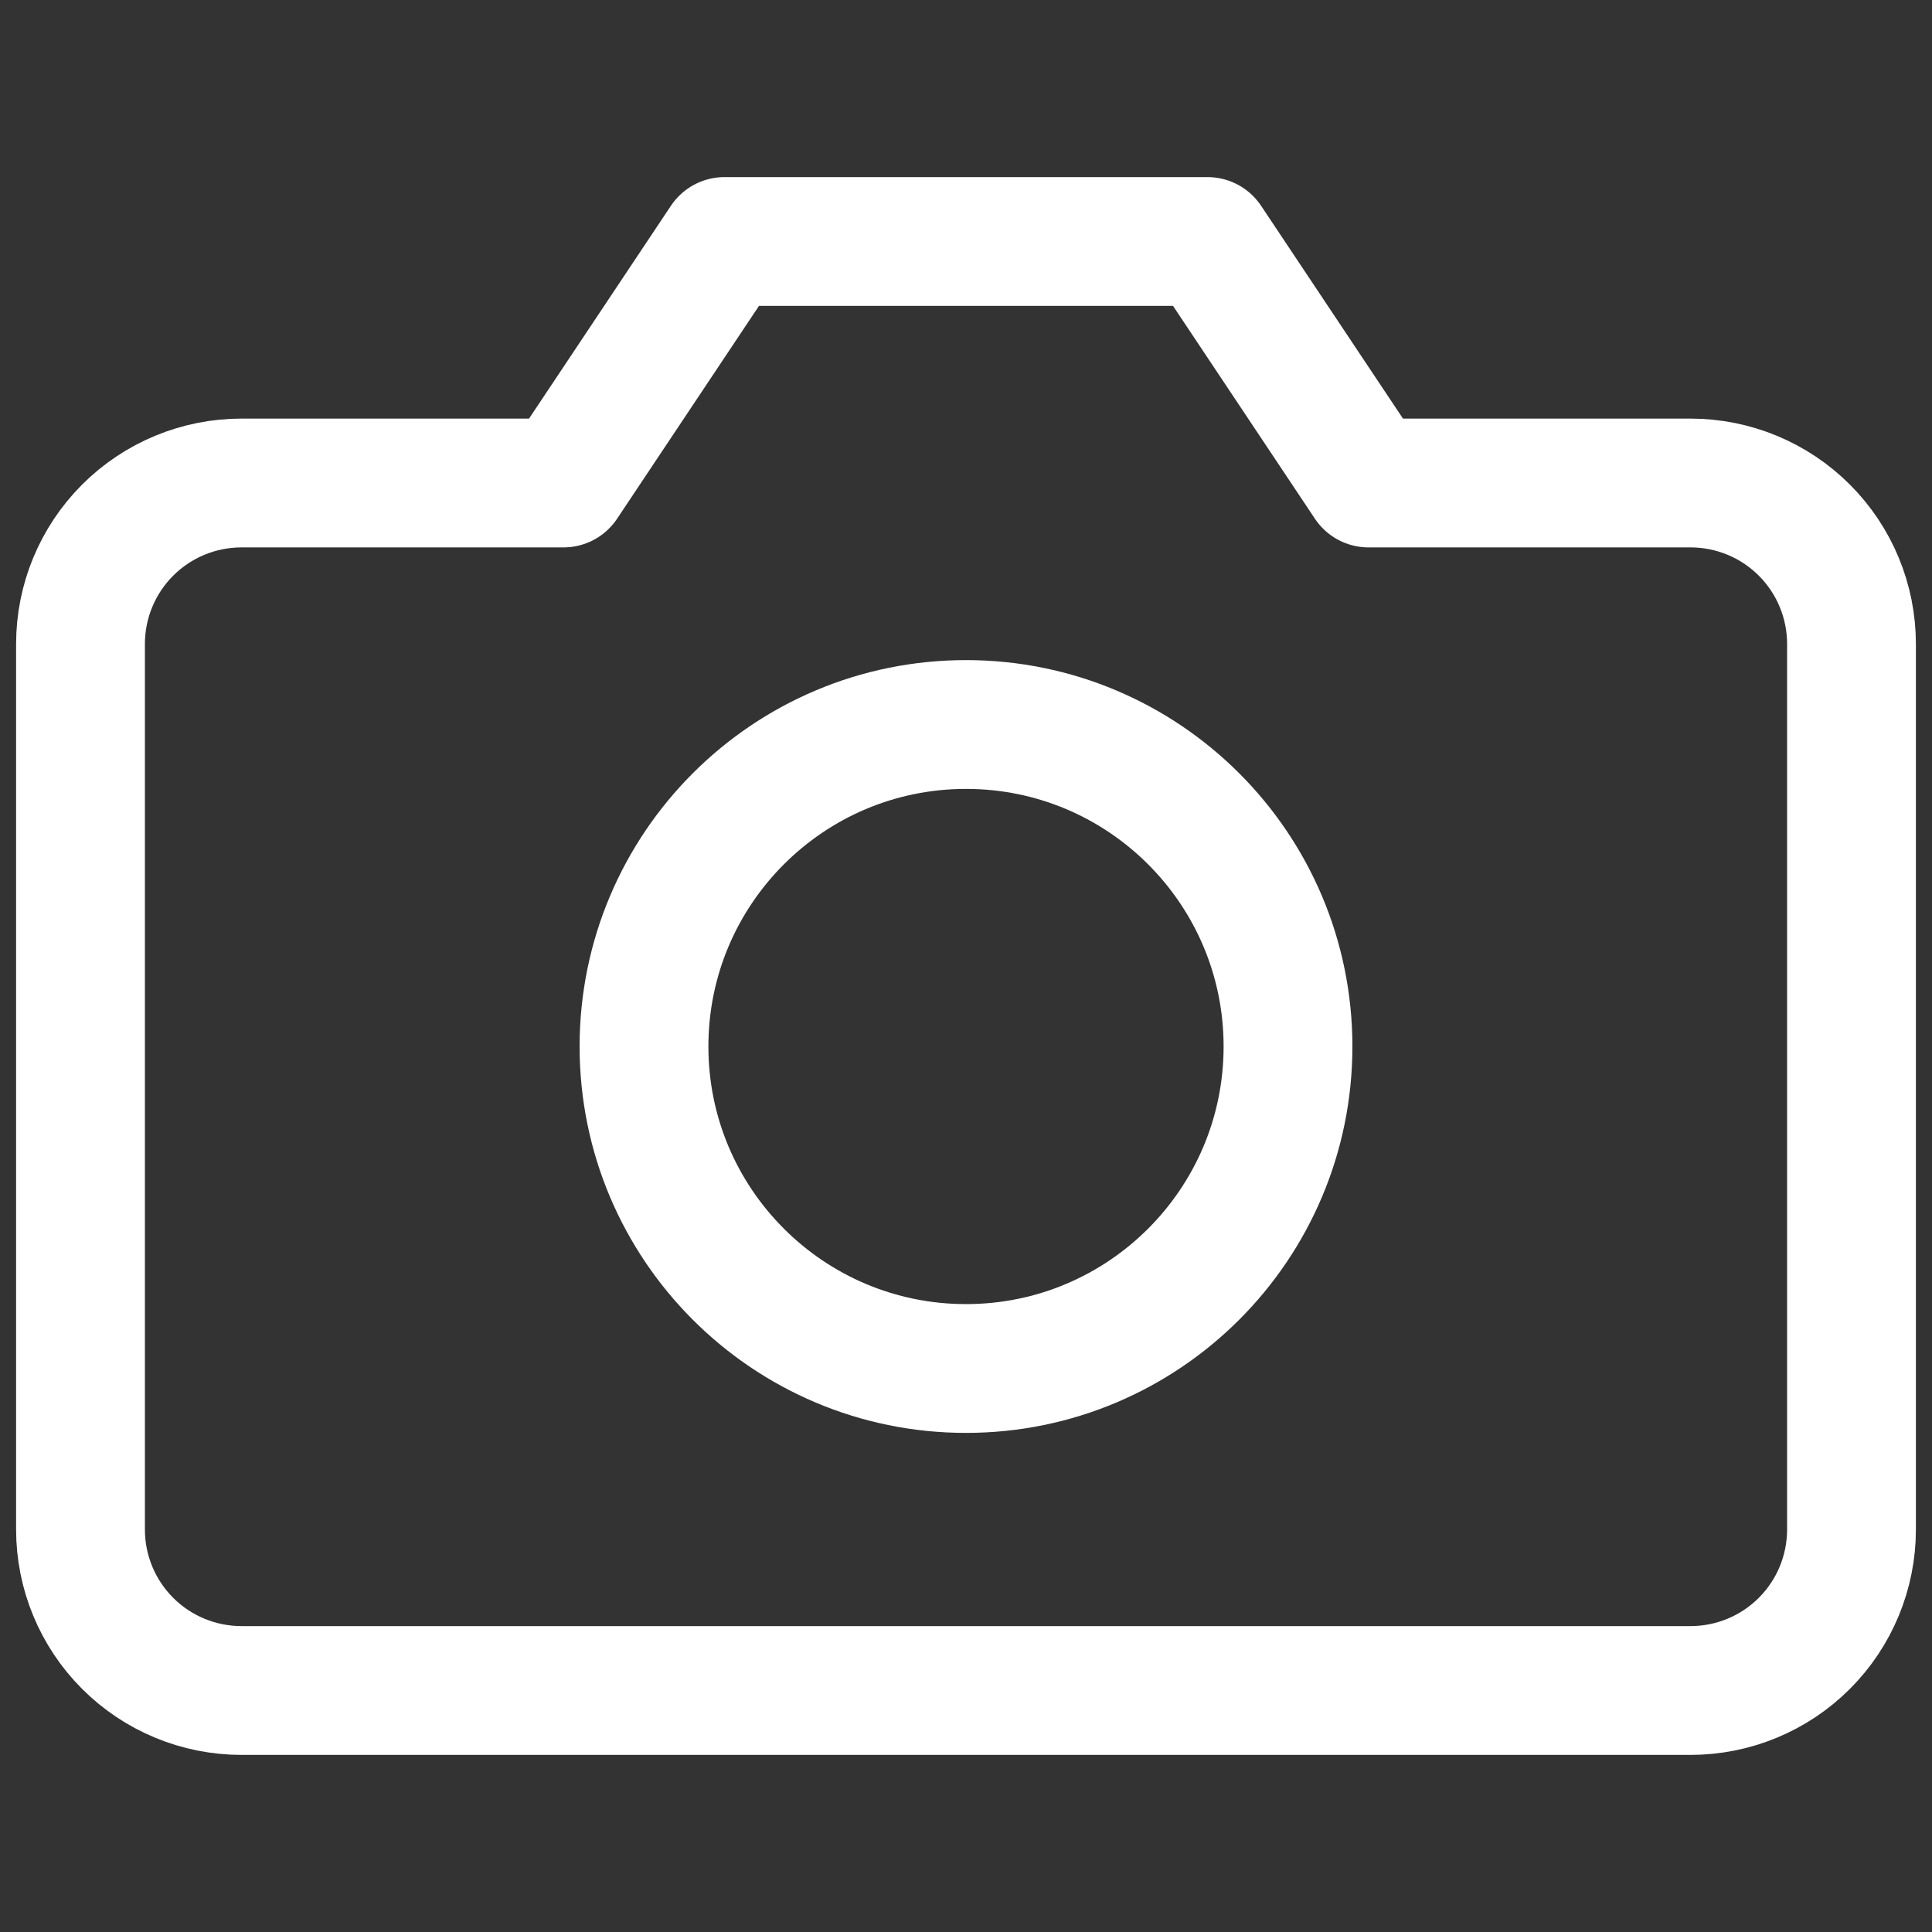<svg width="30" height="30" viewBox="0 0 30 30" fill="none" xmlns="http://www.w3.org/2000/svg">
<rect x="0" y="0" width="30" height="30" fill="#333333" stroke="none"/>
<path d="M28.75 23.75C28.75 24.413 28.487 25.049 28.018 25.518C27.549 25.987 26.913 26.25 26.25 26.25H3.75C3.087 26.25 2.451 25.987 1.982 25.518C1.513 25.049 1.25 24.413 1.25 23.75V10C1.25 9.337 1.513 8.701 1.982 8.232C2.451 7.763 3.087 7.5 3.75 7.5H8.75L11.25 3.75H18.75L21.25 7.5H26.25C26.913 7.5 27.549 7.763 28.018 8.232C28.487 8.701 28.75 9.337 28.75 10V23.75Z" stroke="white" stroke-width="2" stroke-linecap="round" stroke-linejoin="round"/>
<path d="M15 21.25C17.761 21.25 20 19.011 20 16.25C20 13.489 17.761 11.25 15 11.25C12.239 11.25 10 13.489 10 16.25C10 19.011 12.239 21.25 15 21.25Z" stroke="white" stroke-width="2" stroke-linecap="round" stroke-linejoin="round"/>
</svg>
